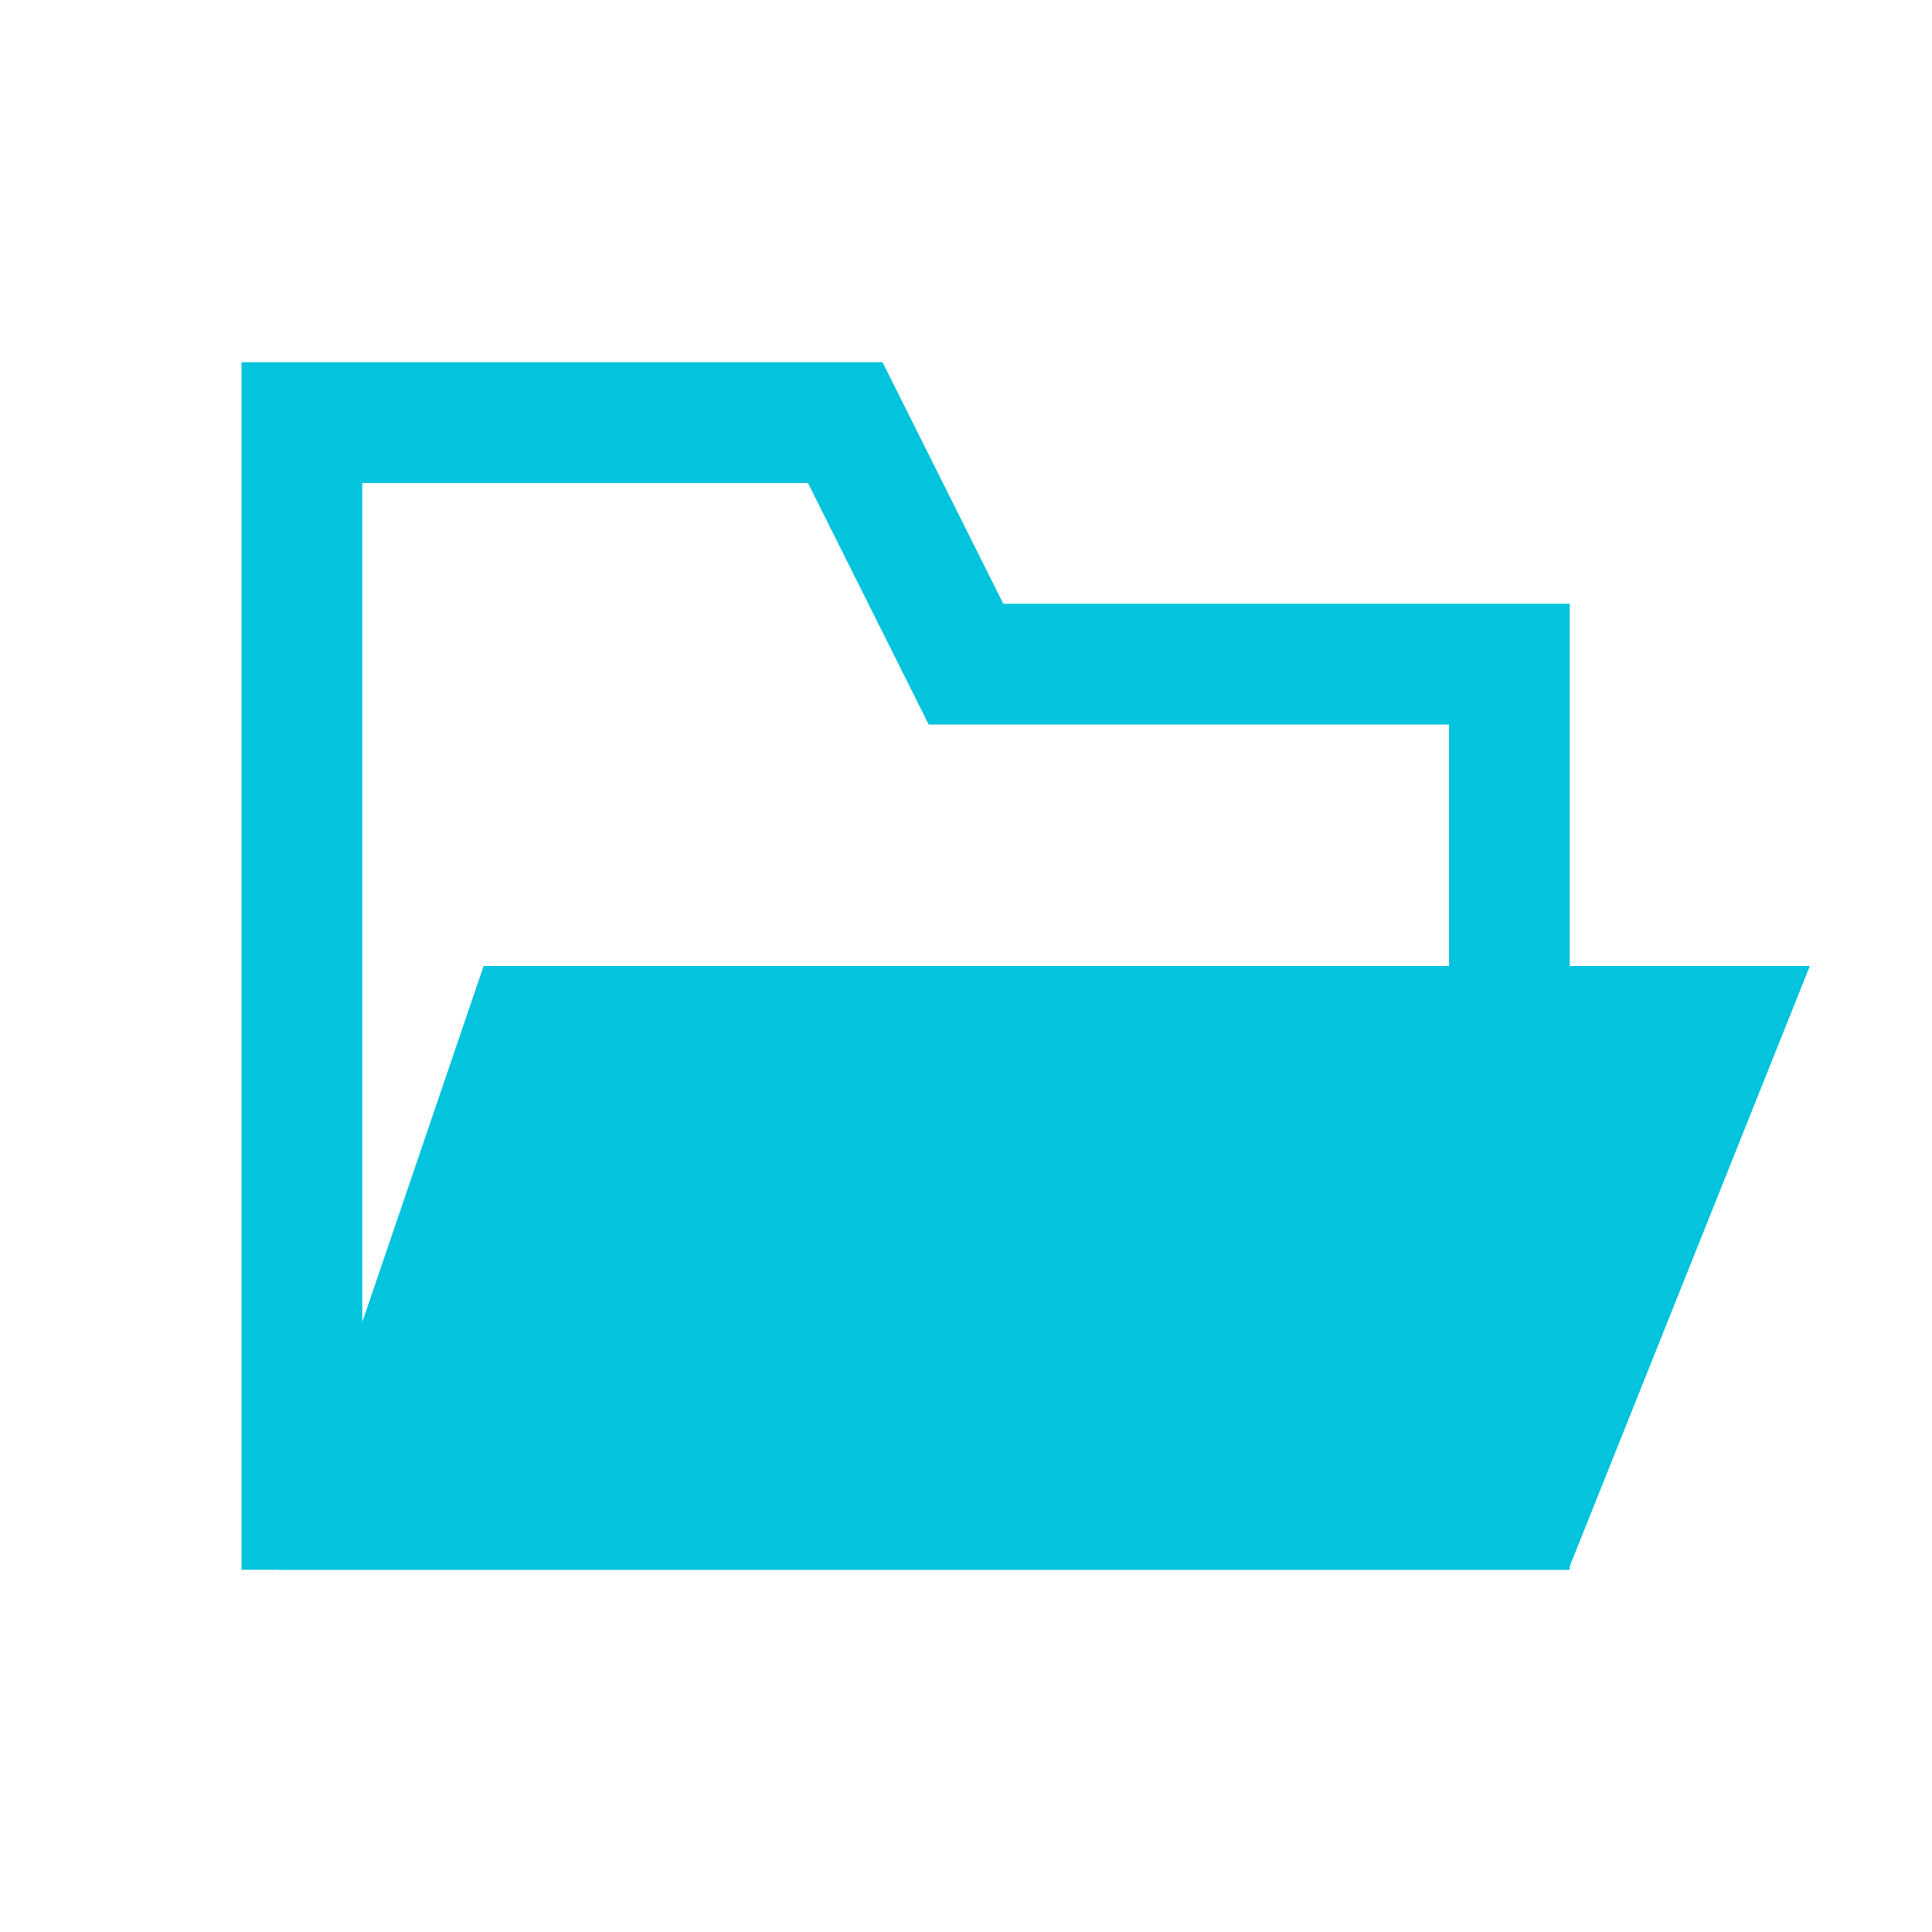 <?xml version="1.0" encoding="UTF-8" standalone="no"?>
<!-- Created with Inkscape (http://www.inkscape.org/) -->

<svg
   width="16"
   height="16"
   viewBox="0 0 16 16"
   version="1.1"
   id="svg5"
   inkscape:export-filename="/home/alevy/dev/test/image.png"
   inkscape:export-xdpi="96"
   inkscape:export-ydpi="96"
   inkscape:version="1.1.1 (3bf5ae0d25, 2021-09-20)"
   sodipodi:docname="process_preset_icon.svg"
   xmlns:inkscape="http://www.inkscape.org/namespaces/inkscape"
   xmlns:sodipodi="http://sodipodi.sourceforge.net/DTD/sodipodi-0.dtd"
   xmlns="http://www.w3.org/2000/svg"
   xmlns:svg="http://www.w3.org/2000/svg">
  <sodipodi:namedview
     id="namedview7"
     pagecolor="#ffffff"
     bordercolor="#666666"
     borderopacity="1.0"
     inkscape:pageshadow="2"
     inkscape:pageopacity="0.0"
     inkscape:pagecheckerboard="true"
     inkscape:document-units="px"
     showgrid="true"
     inkscape:zoom="37.786019"
     inkscape:cx="5.2003361"
     inkscape:cy="7.6747963"
     inkscape:current-layer="layer2"
     inkscape:snap-global="false">
    <inkscape:grid
       type="xygrid"
       id="grid9" />
  </sodipodi:namedview>
  <defs
     id="defs2" />
  <g
     inkscape:label="Calque 1"
     inkscape:groupmode="layer"
     id="layer1"
     style="display:none">
    <path
       style="fill:none;stroke:#03c3dd;stroke-width:1px;stroke-linecap:butt;stroke-linejoin:miter;stroke-opacity:1"
       d="m 2.5,13.5 h 11 V 5 H 8 L 7,3.5 H 2.5 Z"
       id="path44"
       sodipodi:nodetypes="ccccccc" />
    <path
       style="fill:none;stroke:#03c3dd;stroke-width:1px;stroke-linecap:butt;stroke-linejoin:miter;stroke-opacity:1"
       d="m 8,9 v 3"
       id="path13585" />
    <path
       style="fill:#03c3dd;fill-opacity:1;stroke:none;stroke-width:1px;stroke-linecap:butt;stroke-linejoin:miter;stroke-opacity:1"
       d="m 7.5,9 -1,-1 1,-1 v 1 h 1 V 7 l 1,1 -1,1 z"
       id="path15136" />
  </g>
  <g
     inkscape:groupmode="layer"
     id="layer2"
     inkscape:label="Calque 2">
    <path
       style="fill:none;stroke:#03c3dd;stroke-width:1px;stroke-linecap:butt;stroke-linejoin:miter;stroke-opacity:1"
       d="m 2.5,12.5 h 10 v -7 H 8 L 7,3.5 H 2.5 Z"
       id="path44-6"
       sodipodi:nodetypes="ccccccc" />
    <path
       style="fill:#03c3dd;fill-opacity:1;stroke:#03c3dd;stroke-width:1px;stroke-linecap:butt;stroke-linejoin:miter;stroke-opacity:1"
       d="m 3,12.5 1.363,-4 h 9.887 l -1.6,4 z"
       id="path15444"
       sodipodi:nodetypes="ccccc" />
  </g>
</svg>
